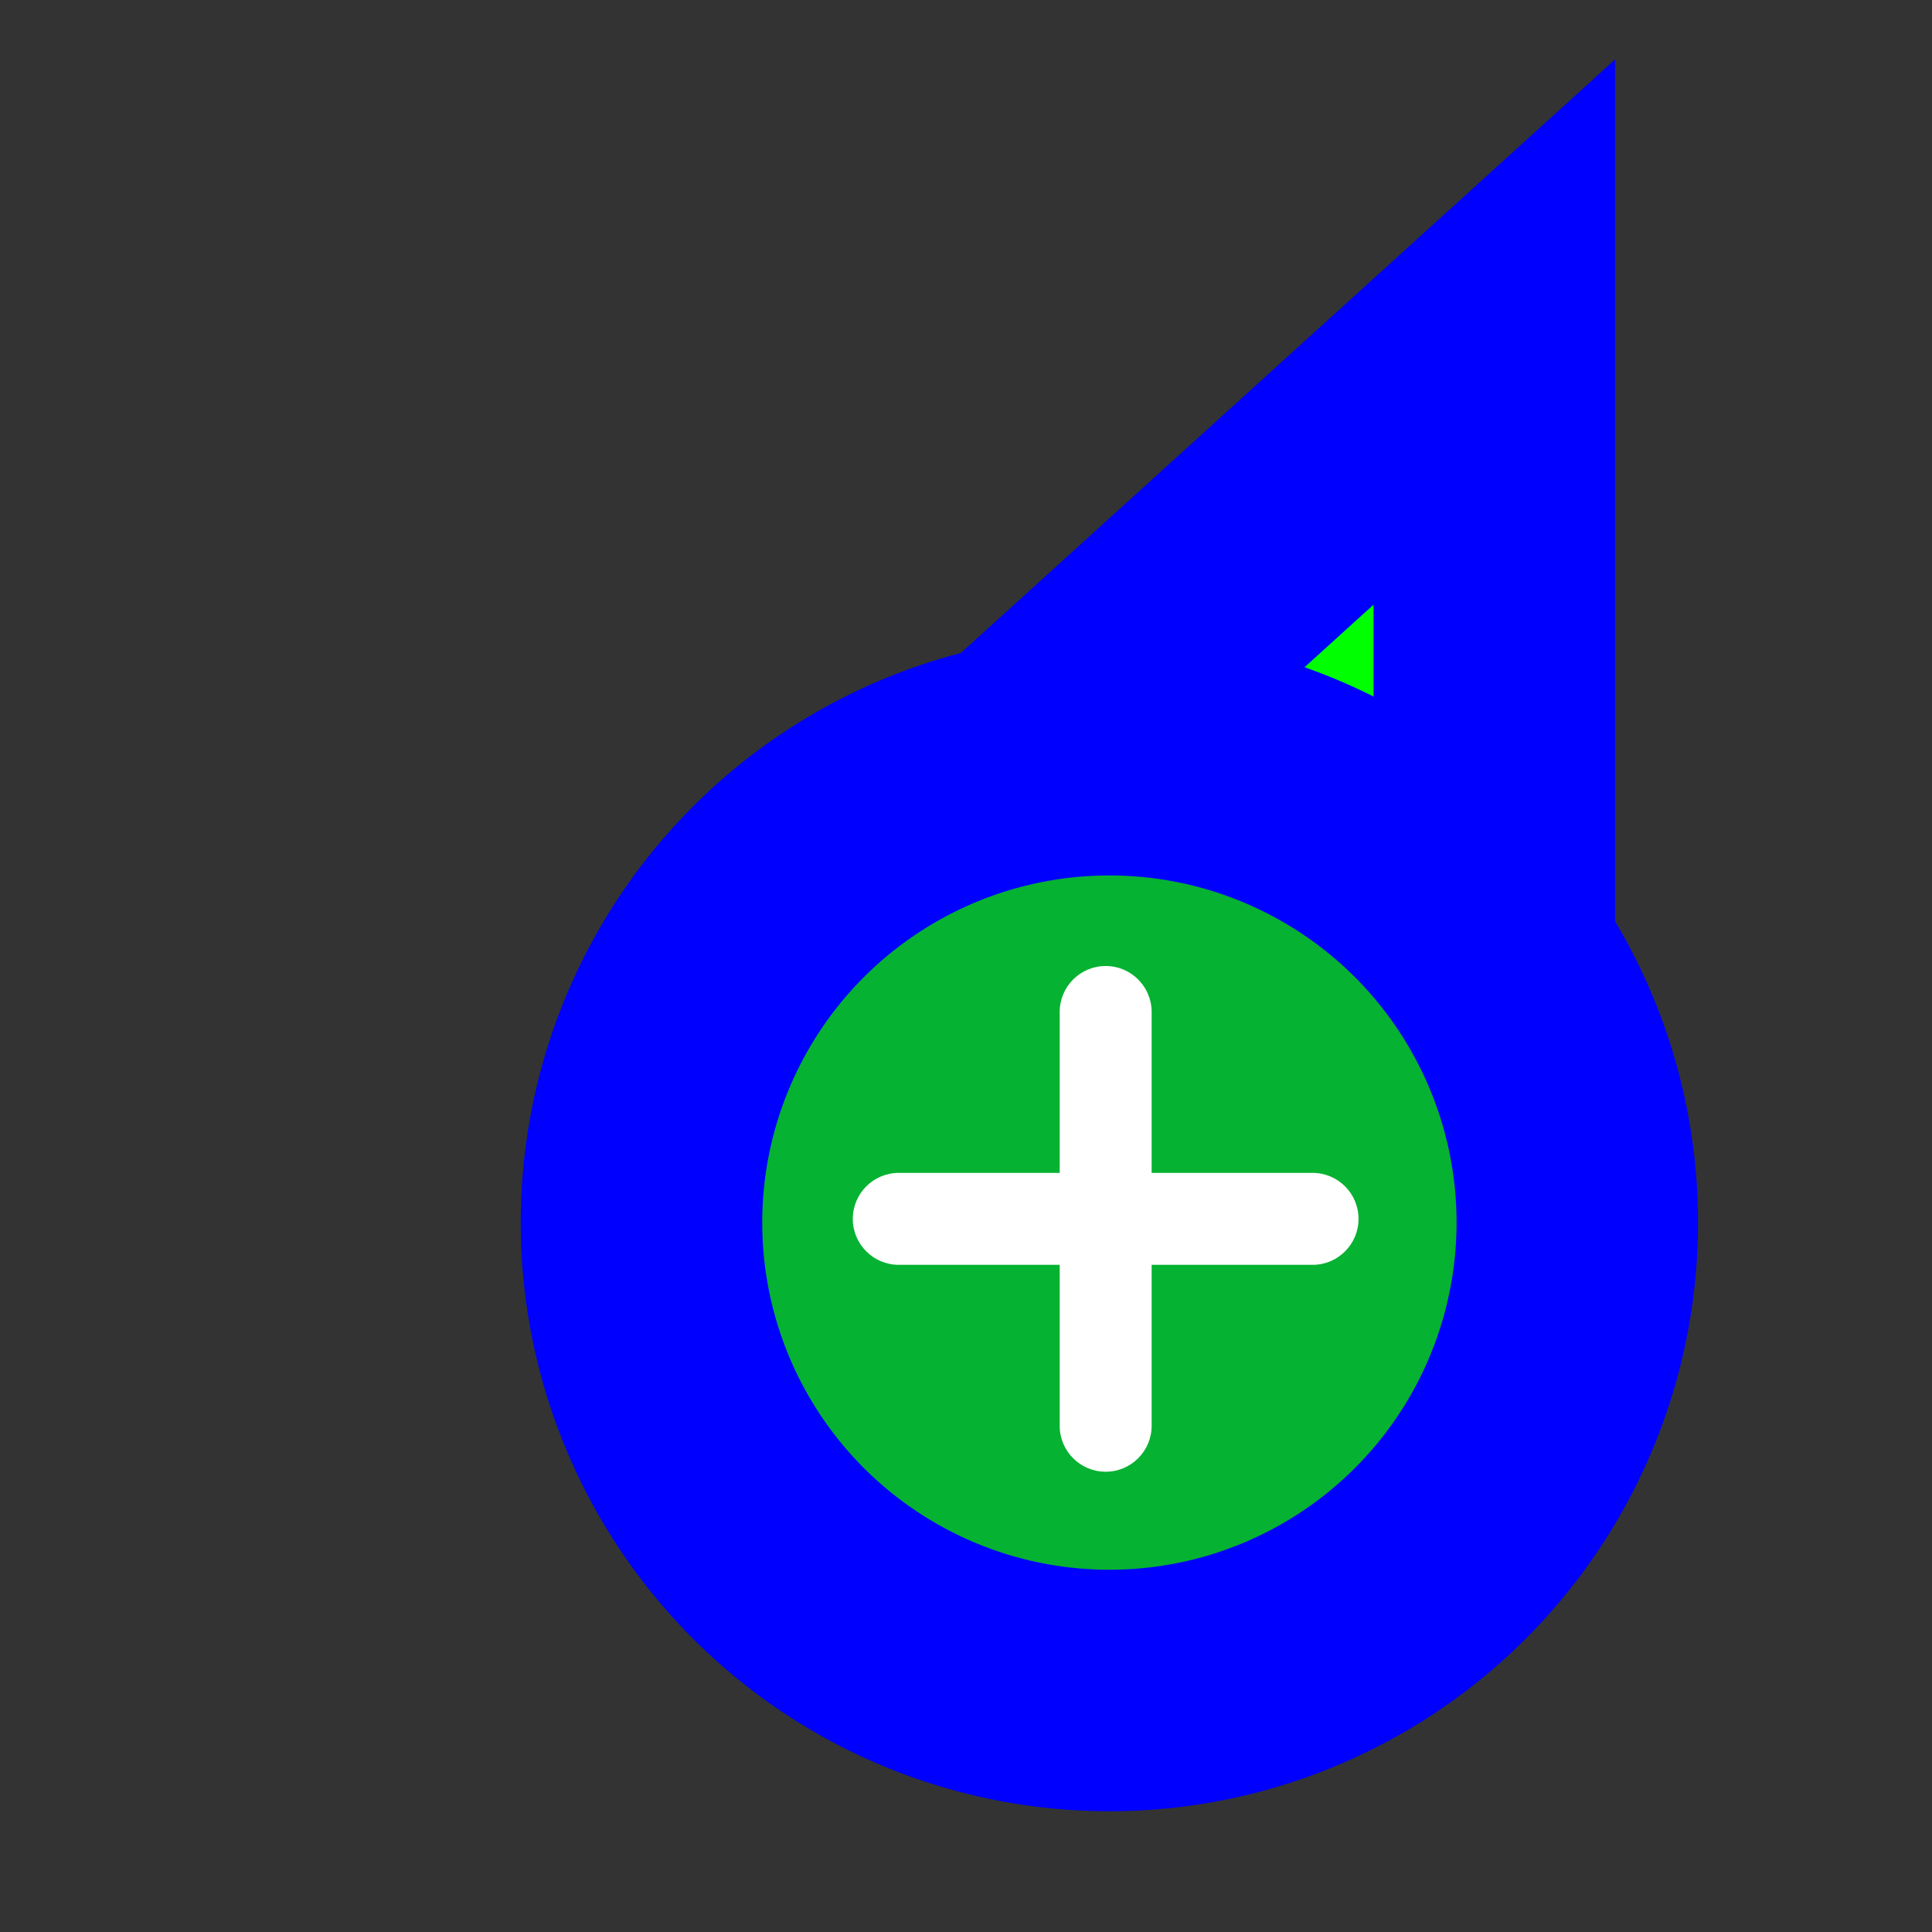 <svg width="256" height="256" viewBox="0 0 256 256" fill="none" xmlns="http://www.w3.org/2000/svg">
  <rect x="0" y="0" width="256" height="256" fill="#333333" stroke="none"/>
  <path id="align-anchor" class="bias-bottom-right-fill" d="m 198,148.185 h -32 l 32,32 z" fill="cyan" opacity=".8" display="none"/>
  <circle id="cursor-hotspot" class="bias-right-t2218" cx="208" cy="17" r="3" fill="magenta" opacity=".6" display="none"/>
  <path d="M 198,44 V 164 L 153.156,145.592 L 109,124.744 z" fill="#00FF00" stroke="#0000FF" stroke-width="32" paint-order="stroke fill"/>
  <g>
    <circle cx="147" cy="162" r="62" fill="#06B231" stroke="#0000FF" stroke-width="32" paint-order="stroke fill" class="fixed-fill"/>
    <path fill-rule="evenodd" clip-rule="evenodd" d="M140.414 155.414L119.092 155.414C115.727 155.414 113 158.141 113 161.506C113 164.87 115.727 167.598 119.092 167.598H140.414V188.92C140.414 192.284 143.141 195.012 146.506 195.012C149.87 195.012 152.598 192.284 152.598 188.92V167.598H173.92C177.284 167.598 180.012 164.87 180.012 161.506C180.012 158.141 177.284 155.414 173.92 155.414H152.598L152.598 134.092C152.598 130.727 149.87 128 146.506 128C143.141 128 140.414 130.727 140.414 134.092V155.414Z" fill="white"/>
  </g>
</svg>
